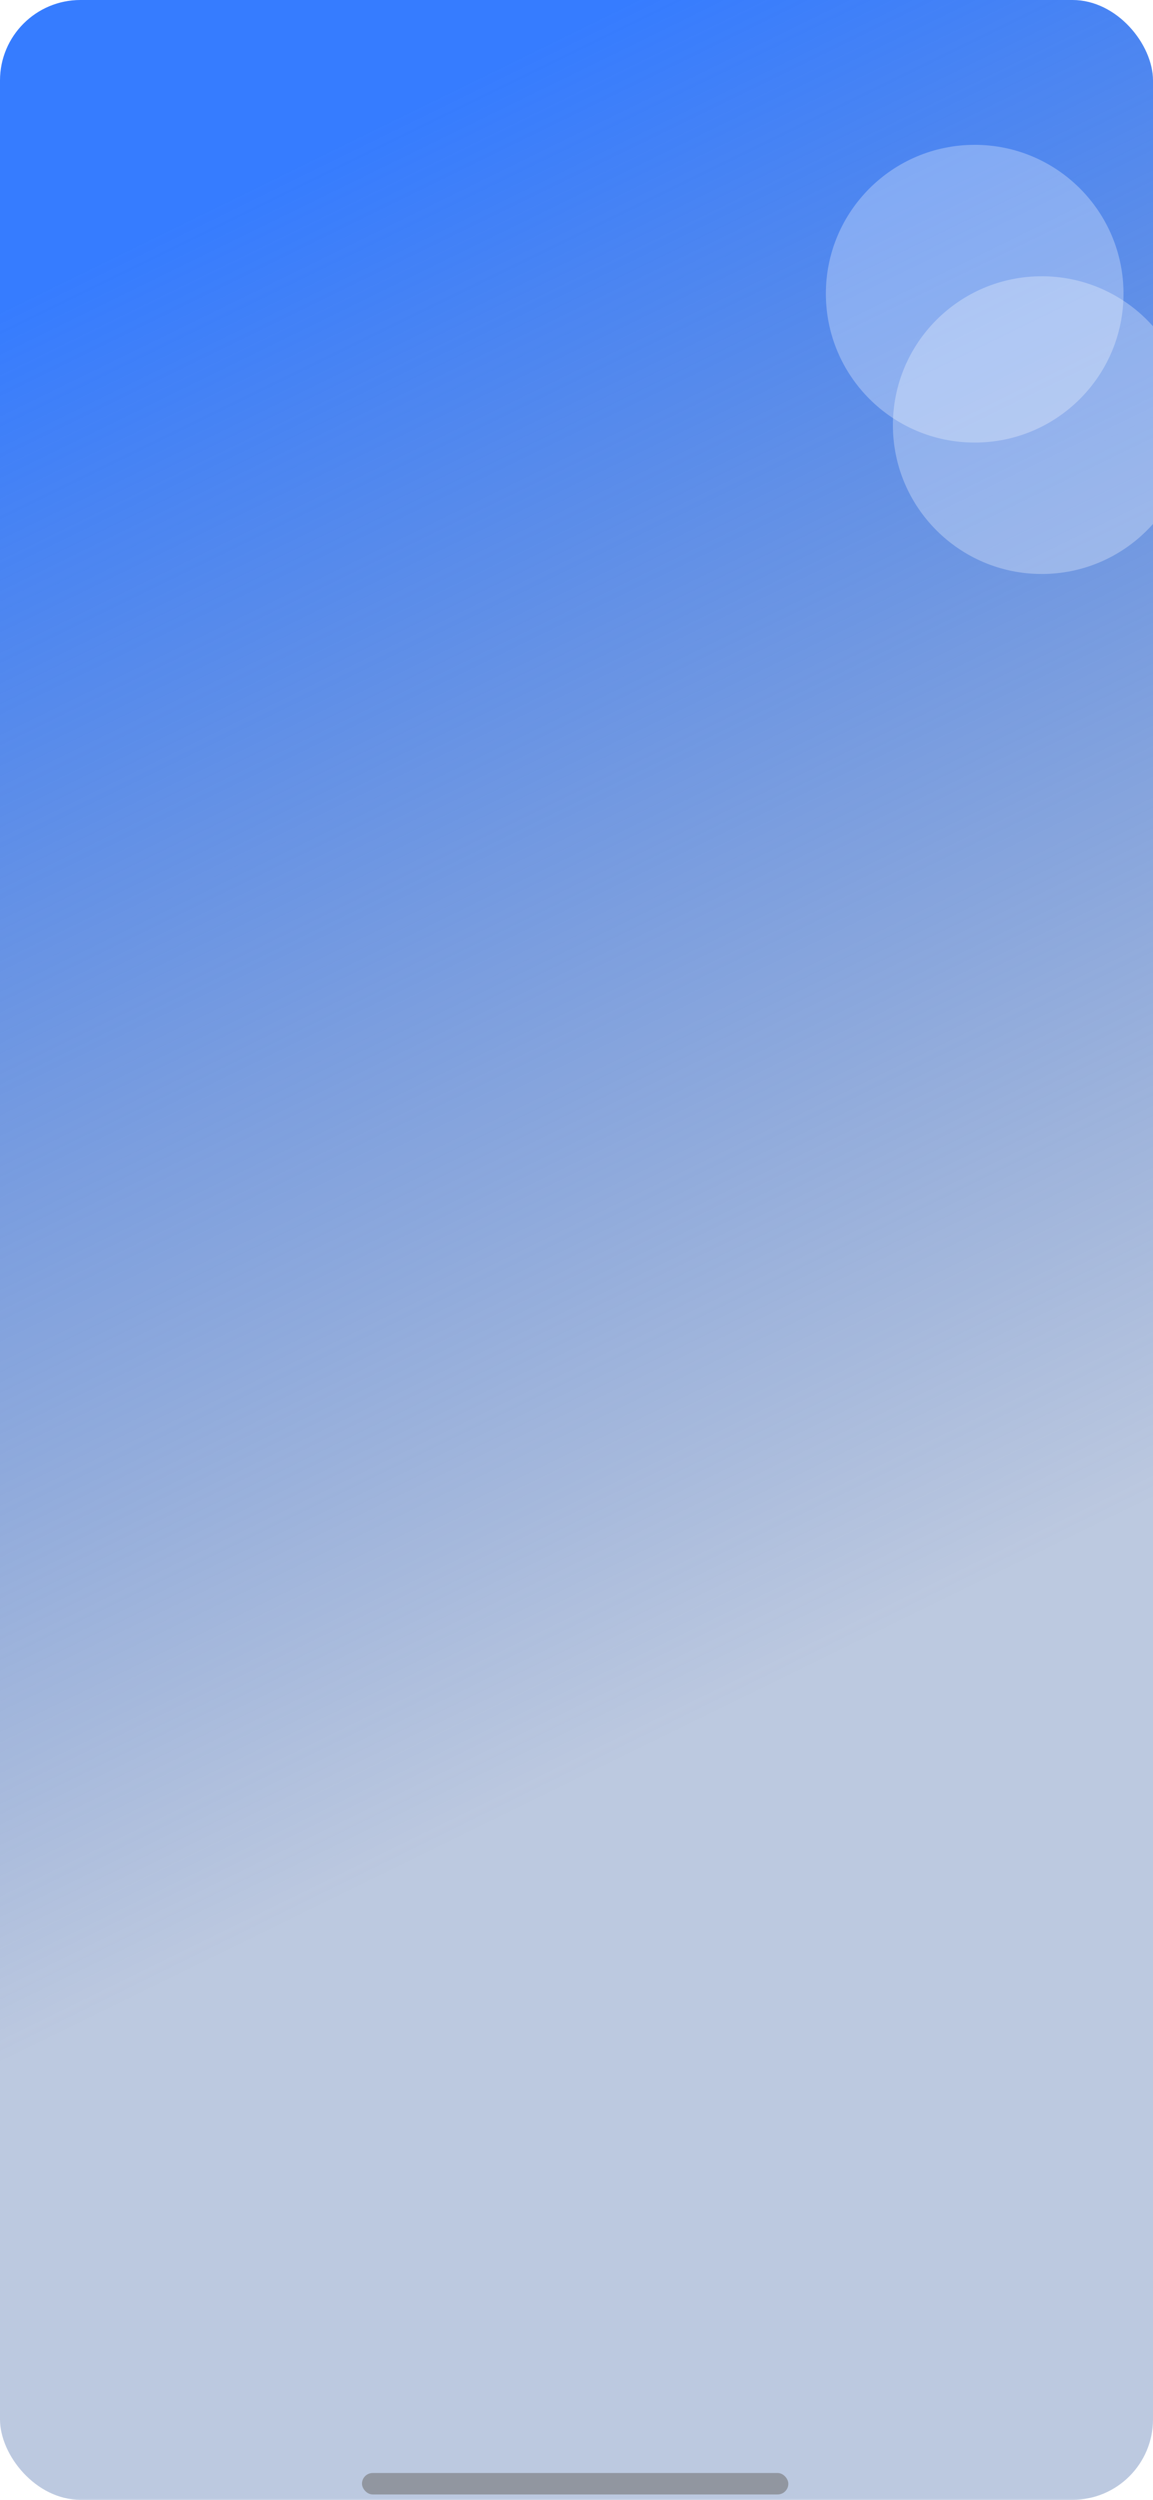 <svg width="430" height="932" viewBox="0 0 430 932" fill="none" xmlns="http://www.w3.org/2000/svg">
<g clip-path="url(#clip0_94_222)">
<rect width="430" height="932" rx="30" fill="url(#paint0_linear_94_222)"/>
<g filter="url(#filter0_d_94_222)">
<rect x="135" y="918" width="159" height="8" rx="4" fill="#9196A0"/>
</g>
<circle cx="388.5" cy="158.5" r="55.5" fill="white" fill-opacity="0.3"/>
<circle cx="363.5" cy="109.5" r="55.5" fill="white" fill-opacity="0.3"/>
</g>
<defs>
<filter id="filter0_d_94_222" x="131" y="918" width="167" height="16" filterUnits="userSpaceOnUse" color-interpolation-filters="sRGB">
<feFlood flood-opacity="0" result="BackgroundImageFix"/>
<feColorMatrix in="SourceAlpha" type="matrix" values="0 0 0 0 0 0 0 0 0 0 0 0 0 0 0 0 0 0 127 0" result="hardAlpha"/>
<feOffset dy="4"/>
<feGaussianBlur stdDeviation="2"/>
<feComposite in2="hardAlpha" operator="out"/>
<feColorMatrix type="matrix" values="0 0 0 0 0 0 0 0 0 0 0 0 0 0 0 0 0 0 0.25 0"/>
<feBlend mode="normal" in2="BackgroundImageFix" result="effect1_dropShadow_94_222"/>
<feBlend mode="normal" in="SourceGraphic" in2="effect1_dropShadow_94_222" result="shape"/>
</filter>
<linearGradient id="paint0_linear_94_222" x1="73" y1="57" x2="340.5" y2="603" gradientUnits="userSpaceOnUse">
<stop offset="0.033" stop-color="#367CFF"/>
<stop offset="1" stop-color="#345AA0" stop-opacity="0.33"/>
</linearGradient>
<clipPath id="clip0_94_222">
<rect width="430" height="932" rx="30" fill="white"/>
</clipPath>
</defs>
</svg>
